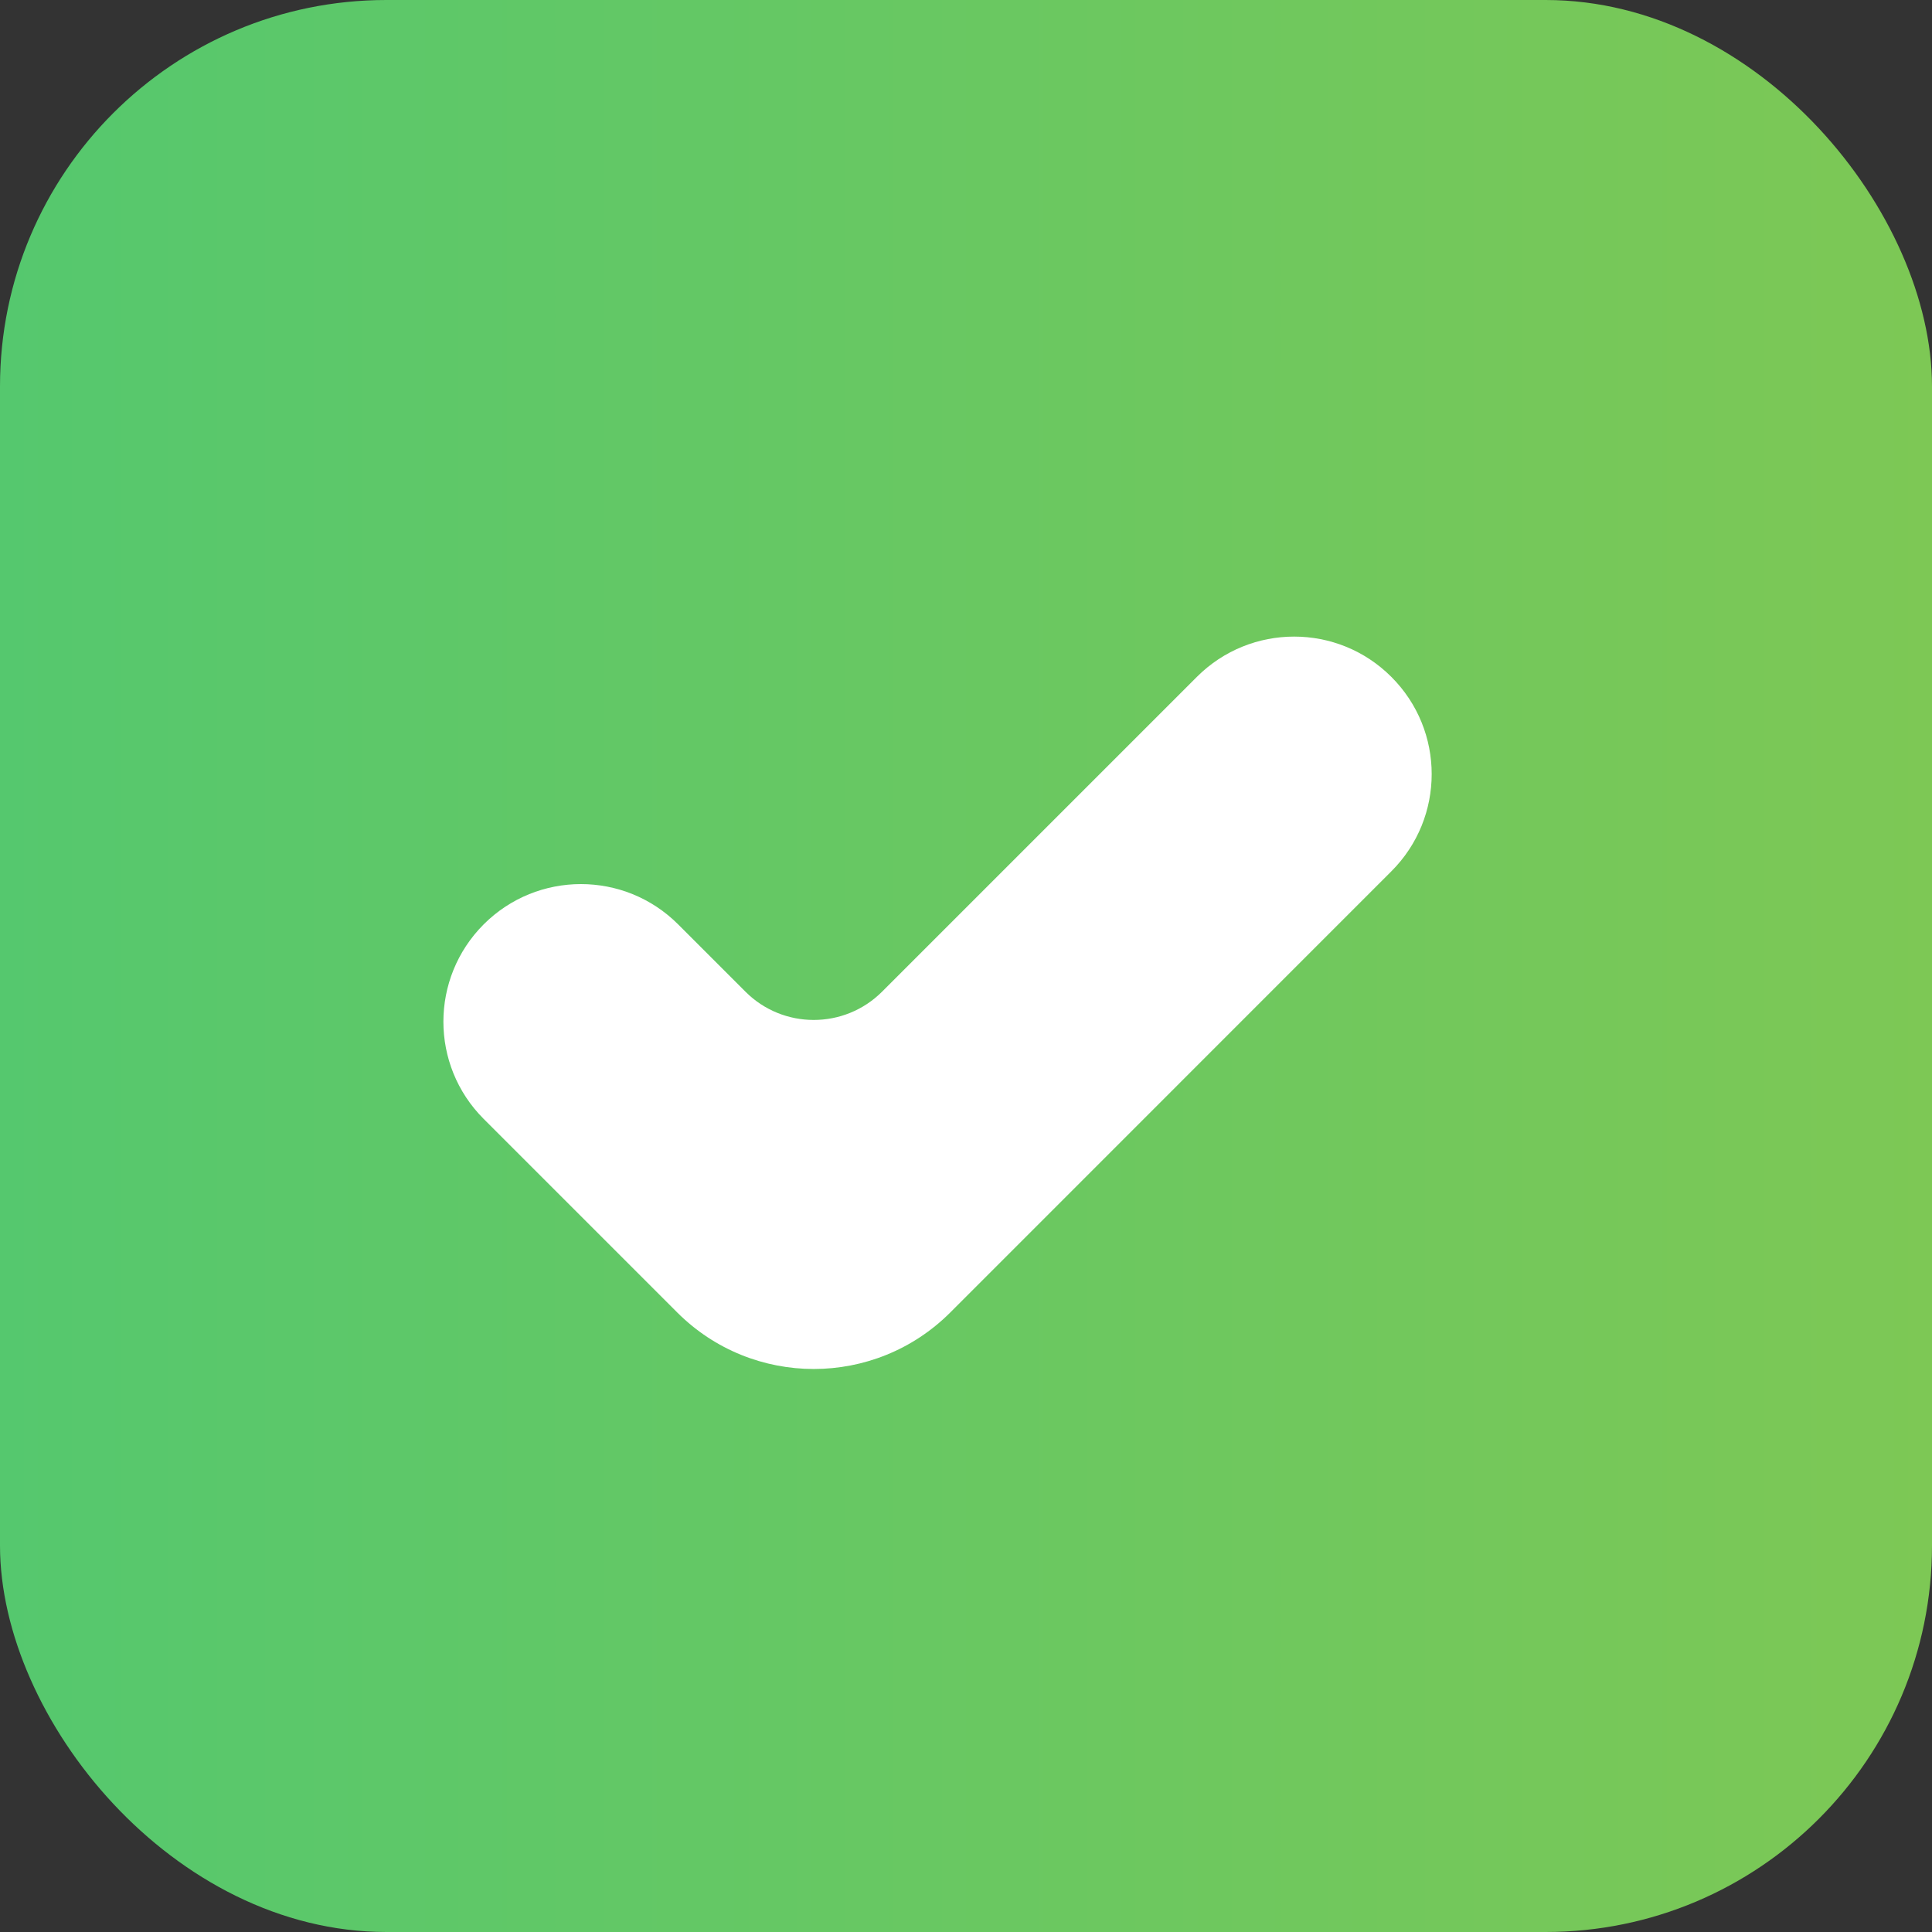 <svg width="20" height="20" viewBox="0 0 20 20" fill="none" xmlns="http://www.w3.org/2000/svg">
<rect x="0" y="0" width="20" height="20" fill="#333333" stroke="none"/>
<rect width="20" height="20" rx="4" fill="url(#paint0_linear)"/>
<path fill-rule="evenodd" clip-rule="evenodd" d="M14.403 7.007C14.96 7.563 14.96 8.464 14.403 9.02L9.838 13.586C9.057 14.367 7.791 14.367 7.01 13.586L5.007 11.583C4.451 11.027 4.451 10.126 5.007 9.569C5.563 9.013 6.464 9.013 7.02 9.569L7.717 10.266C8.107 10.656 8.74 10.656 9.131 10.266L12.39 7.007C12.946 6.451 13.848 6.451 14.403 7.007Z" fill="white"/>
<defs>
<linearGradient id="paint0_linear" x1="3.48755e-08" y1="9.767" x2="20" y2="9.767" gradientUnits="userSpaceOnUse">
<stop stop-color="#55C86E"/>
<stop offset="1" stop-color="#7DC855"/>
</linearGradient>
</defs>
</svg>
